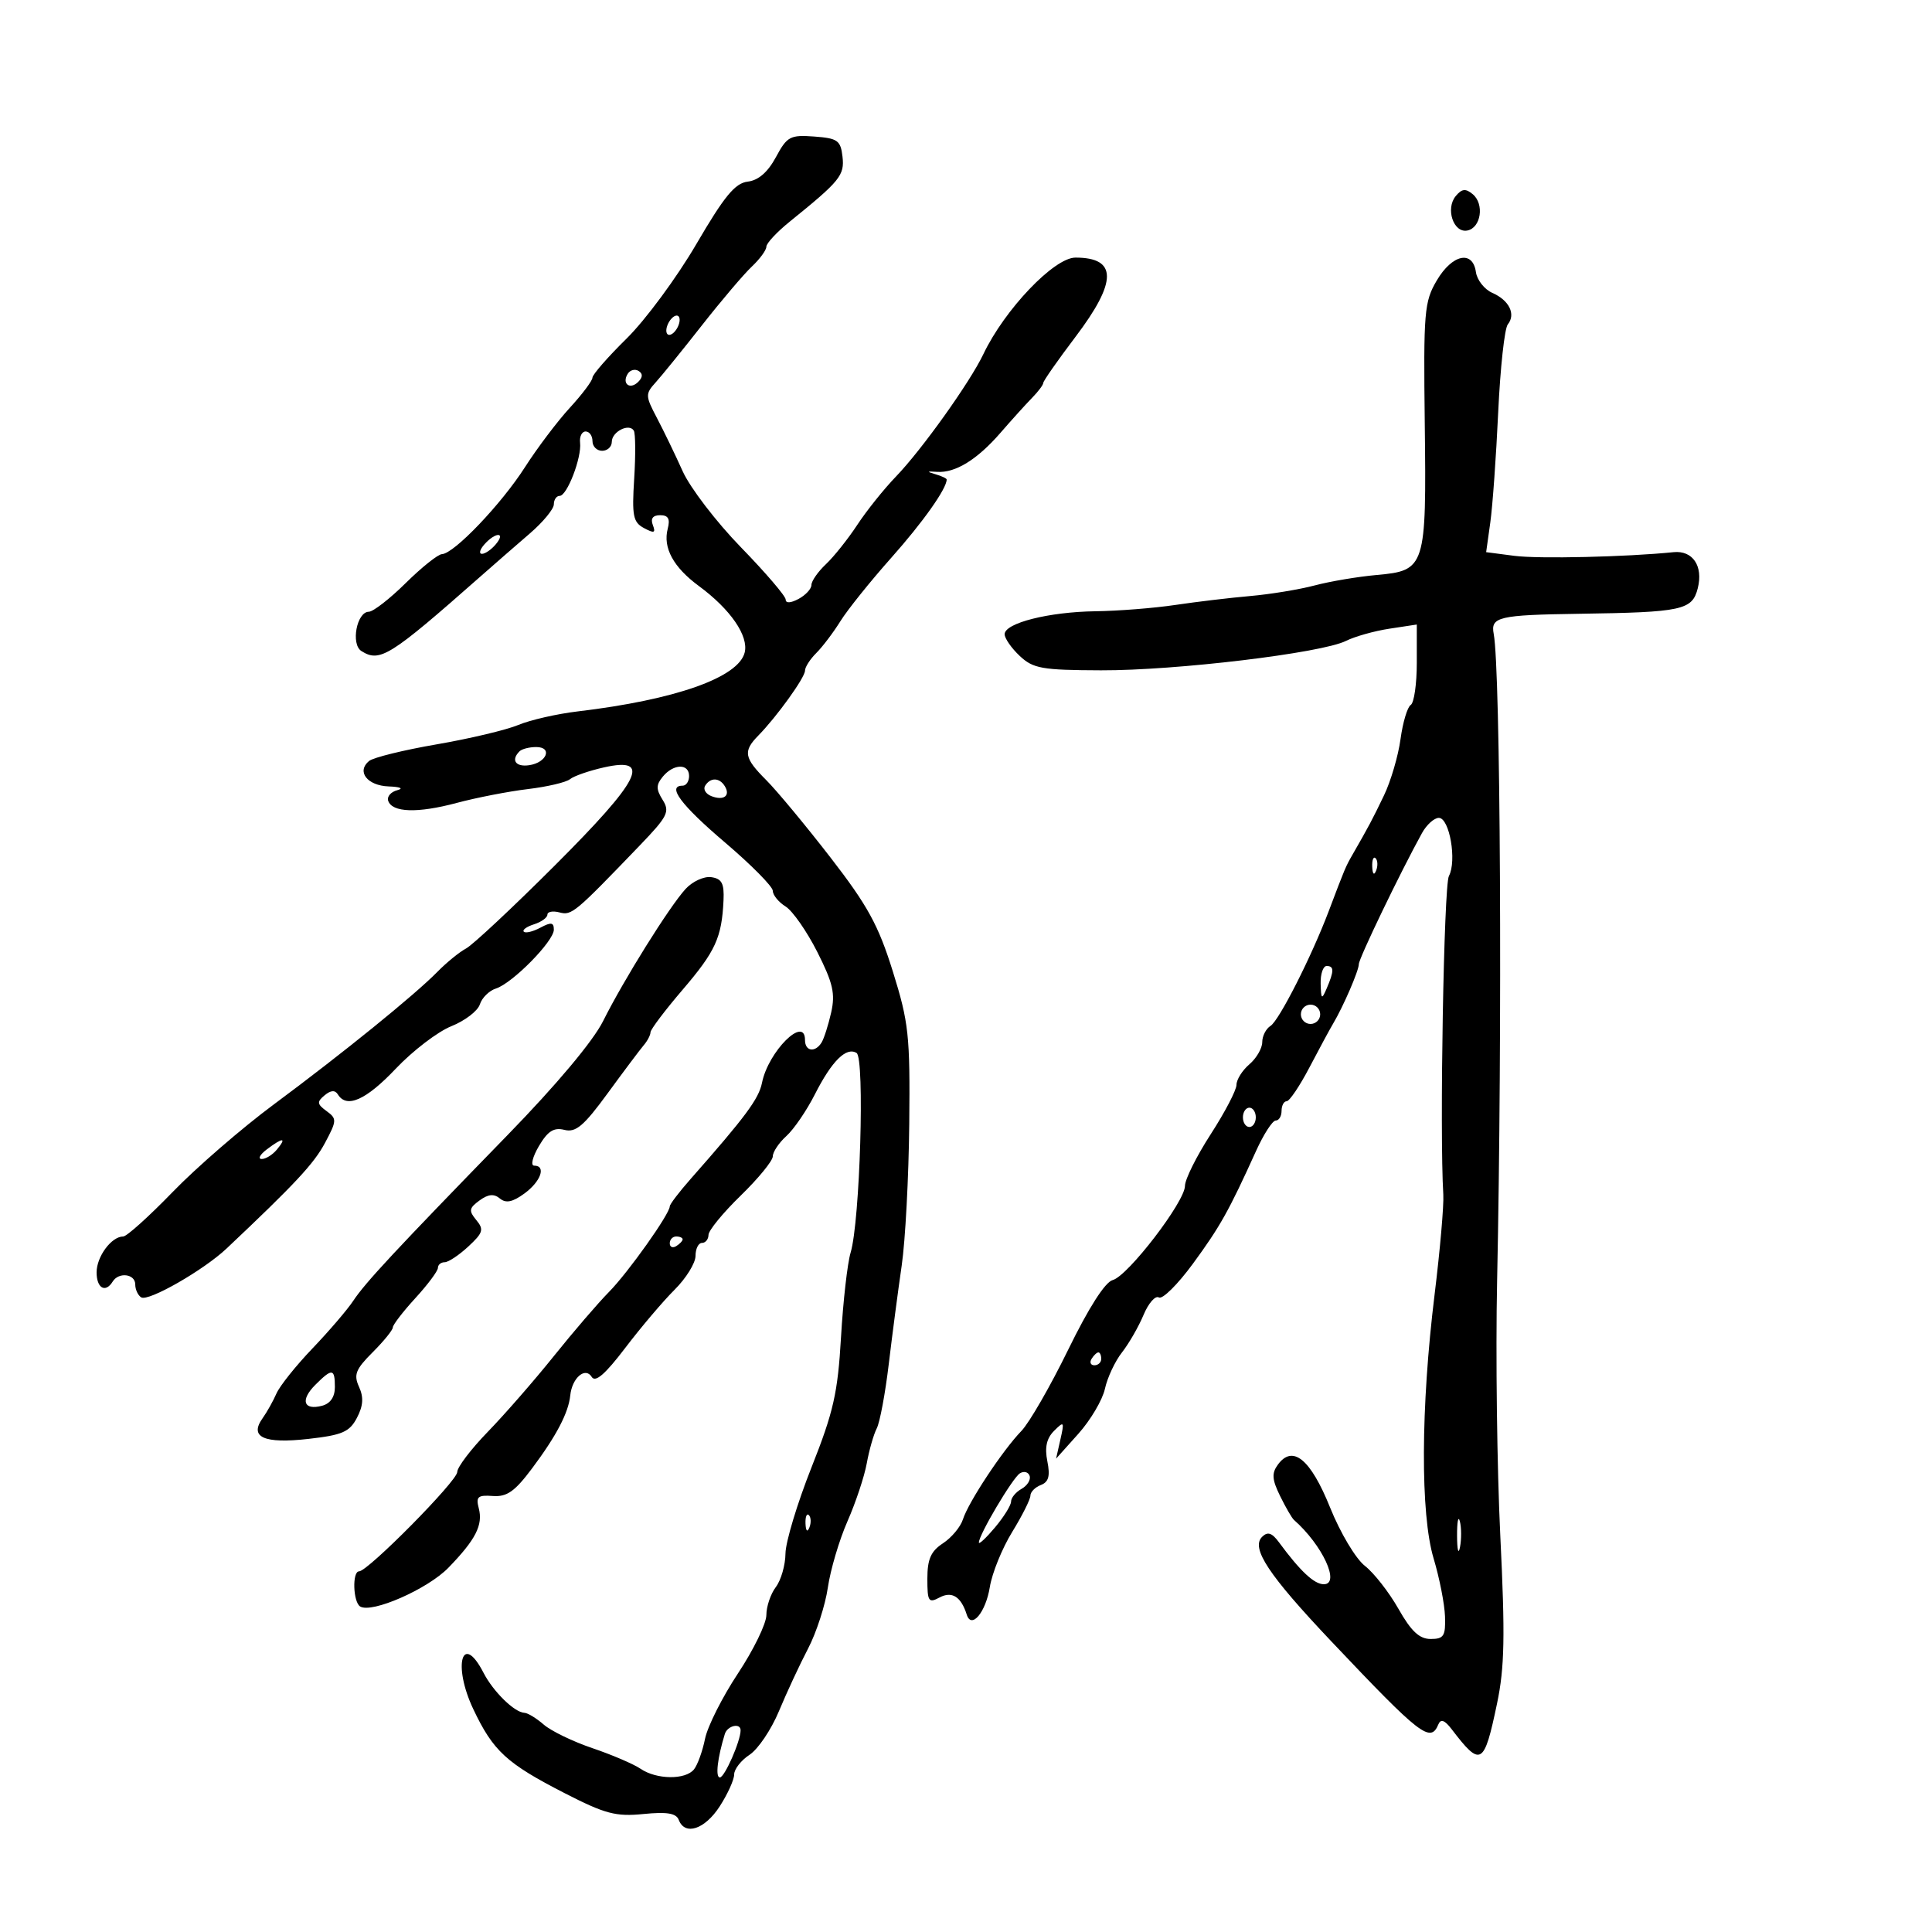 <svg xmlns="http://www.w3.org/2000/svg" width="300" height="300" viewBox="0 0 300 300" version="1.1">
	<path d="M 120.481 24.405 C 119.227 26.734, 117.762 28.006, 116.107 28.203 C 114.135 28.438, 112.475 30.457, 108.120 37.915 C 105.096 43.093, 100.232 49.682, 97.311 52.557 C 94.390 55.431, 91.998 58.170, 91.995 58.642 C 91.993 59.114, 90.410 61.220, 88.479 63.323 C 86.548 65.426, 83.414 69.576, 81.515 72.544 C 77.842 78.286, 70.508 85.970, 68.629 86.045 C 68.008 86.070, 65.475 88.092, 63 90.537 C 60.525 92.983, 57.946 94.987, 57.269 94.992 C 55.398 95.004, 54.446 100.035, 56.115 101.092 C 58.978 102.906, 60.521 101.942, 74.500 89.610 C 76.700 87.669, 80.188 84.630, 82.250 82.856 C 84.313 81.083, 86 79.040, 86 78.316 C 86 77.592, 86.406 77, 86.902 77 C 88.054 77, 90.341 71.054, 90.076 68.750 C 89.965 67.787, 90.353 67, 90.937 67 C 91.522 67, 92 67.675, 92 68.500 C 92 69.325, 92.675 70, 93.500 70 C 94.325 70, 95 69.373, 95 68.607 C 95 67.036, 97.678 65.670, 98.416 66.865 C 98.681 67.292, 98.708 70.639, 98.478 74.301 C 98.111 80.125, 98.303 81.092, 100.007 82.004 C 101.589 82.850, 101.845 82.760, 101.371 81.523 C 100.986 80.522, 101.377 80, 102.510 80 C 103.768 80, 104.085 80.566, 103.684 82.101 C 102.912 85.051, 104.562 88.084, 108.525 91 C 113.429 94.609, 116.279 98.752, 115.632 101.329 C 114.656 105.215, 104.844 108.671, 89.679 110.471 C 86.477 110.851, 82.339 111.796, 80.483 112.572 C 78.627 113.347, 72.922 114.702, 67.804 115.583 C 62.687 116.464, 57.964 117.626, 57.309 118.165 C 55.326 119.799, 57.018 121.993, 60.357 122.116 C 62.151 122.182, 62.725 122.433, 61.695 122.700 C 60.702 122.957, 60.062 123.693, 60.273 124.334 C 60.879 126.176, 64.830 126.305, 70.901 124.682 C 73.981 123.858, 78.964 122.889, 81.975 122.528 C 84.986 122.167, 87.929 121.474, 88.514 120.988 C 89.100 120.502, 91.474 119.679, 93.789 119.159 C 101.296 117.472, 99.491 121.066, 86.123 134.419 C 79.591 140.944, 73.403 146.731, 72.373 147.279 C 71.343 147.827, 69.347 149.451, 67.938 150.888 C 64.402 154.493, 53.250 163.533, 42.500 171.507 C 37.550 175.179, 30.490 181.292, 26.812 185.092 C 23.133 188.891, 19.678 192, 19.133 192 C 17.312 192, 15 195.116, 15 197.571 C 15 200.037, 16.374 200.822, 17.500 199 C 18.438 197.482, 21 197.805, 21 199.441 C 21 200.234, 21.418 201.141, 21.930 201.457 C 23.039 202.142, 31.616 197.235, 35.173 193.879 C 45.831 183.822, 48.744 180.697, 50.465 177.471 C 52.316 174, 52.330 173.714, 50.704 172.525 C 49.227 171.446, 49.183 171.093, 50.400 170.083 C 51.371 169.277, 52.028 169.236, 52.470 169.951 C 53.834 172.158, 56.843 170.815, 61.457 165.943 C 64.090 163.162, 67.973 160.195, 70.085 159.349 C 72.197 158.504, 74.190 156.978, 74.513 155.958 C 74.837 154.937, 75.958 153.831, 77.003 153.499 C 79.568 152.685, 86 146.154, 86 144.365 C 86 143.220, 85.578 143.155, 83.914 144.046 C 82.767 144.660, 81.608 144.942, 81.339 144.672 C 81.070 144.403, 81.783 143.886, 82.925 143.524 C 84.066 143.162, 85 142.488, 85 142.026 C 85 141.565, 85.845 141.408, 86.879 141.679 C 88.782 142.176, 89.236 141.798, 99.338 131.287 C 103.686 126.762, 104.046 126.047, 102.898 124.208 C 101.857 122.542, 101.864 121.869, 102.933 120.581 C 104.594 118.579, 107 118.531, 107 120.500 C 107 121.325, 106.550 122, 106 122 C 103.499 122, 105.732 124.994, 112.575 130.817 C 116.659 134.291, 120 137.671, 120 138.326 C 120 138.982, 120.893 140.077, 121.985 140.759 C 123.077 141.441, 125.296 144.625, 126.917 147.835 C 129.347 152.650, 129.723 154.293, 129.064 157.218 C 128.624 159.168, 127.953 161.267, 127.573 161.882 C 126.578 163.492, 125 163.258, 125 161.500 C 125 157.593, 119.298 163.260, 118.323 168.137 C 117.825 170.627, 115.767 173.400, 107.250 183.057 C 105.463 185.084, 104 187.003, 104 187.321 C 104 188.494, 97.538 197.597, 94.567 200.608 C 92.880 202.318, 89.025 206.803, 86 210.575 C 82.975 214.348, 78.362 219.635, 75.750 222.326 C 73.138 225.016, 71 227.828, 71 228.575 C 71 229.961, 57.125 244, 55.754 244 C 54.671 244, 54.821 248.771, 55.926 249.454 C 57.725 250.566, 66.406 246.754, 69.625 243.439 C 73.863 239.075, 75.023 236.805, 74.344 234.209 C 73.873 232.408, 74.196 232.125, 76.527 232.297 C 78.714 232.459, 79.936 231.599, 82.627 228 C 86.403 222.950, 88.275 219.373, 88.549 216.683 C 88.825 213.962, 90.881 212.189, 91.882 213.808 C 92.445 214.720, 93.976 213.395, 97.090 209.300 C 99.515 206.110, 102.963 202.045, 104.750 200.268 C 106.537 198.490, 108 196.127, 108 195.018 C 108 193.908, 108.450 193, 109 193 C 109.550 193, 110.007 192.438, 110.016 191.750 C 110.024 191.063, 112.274 188.318, 115.016 185.652 C 117.757 182.985, 120 180.242, 120 179.557 C 120 178.871, 120.949 177.453, 122.108 176.405 C 123.268 175.357, 125.257 172.447, 126.530 169.937 C 129.161 164.750, 131.410 162.517, 133.010 163.506 C 134.297 164.301, 133.539 189.676, 132.084 194.500 C 131.587 196.150, 130.915 202.062, 130.592 207.638 C 130.089 216.312, 129.427 219.234, 126.002 227.873 C 123.801 233.426, 121.986 239.439, 121.968 241.235 C 121.951 243.031, 121.276 245.374, 120.468 246.441 C 119.661 247.509, 119 249.464, 119 250.786 C 119 252.108, 117.017 256.184, 114.593 259.845 C 112.168 263.505, 109.866 268.075, 109.477 270 C 109.088 271.925, 108.316 274.063, 107.762 274.750 C 106.437 276.395, 101.953 276.346, 99.473 274.659 C 98.388 273.922, 95.025 272.481, 92 271.457 C 88.975 270.433, 85.571 268.786, 84.436 267.798 C 83.300 266.809, 81.950 265.985, 81.436 265.967 C 79.894 265.912, 76.595 262.685, 75.081 259.750 C 71.756 253.307, 70.265 258.571, 73.486 265.380 C 76.575 271.909, 78.654 273.819, 87.730 278.468 C 93.978 281.668, 95.632 282.104, 99.909 281.680 C 103.582 281.316, 104.998 281.552, 105.398 282.595 C 106.354 285.086, 109.439 284.069, 111.750 280.502 C 112.987 278.591, 114 276.357, 114 275.537 C 114 274.717, 115.079 273.339, 116.397 272.475 C 117.716 271.611, 119.768 268.563, 120.957 265.702 C 122.147 262.841, 124.178 258.475, 125.472 256 C 126.766 253.525, 128.151 249.250, 128.550 246.500 C 128.950 243.750, 130.322 239.120, 131.600 236.212 C 132.878 233.303, 134.225 229.253, 134.593 227.212 C 134.962 225.170, 135.658 222.734, 136.141 221.798 C 136.624 220.863, 137.464 216.363, 138.008 211.798 C 138.553 207.234, 139.457 200.350, 140.018 196.500 C 140.579 192.650, 141.106 182.750, 141.188 174.500 C 141.326 160.763, 141.111 158.770, 138.635 150.832 C 136.395 143.653, 134.730 140.613, 128.949 133.142 C 125.109 128.181, 120.625 122.778, 118.984 121.137 C 115.531 117.685, 115.349 116.663, 117.750 114.217 C 120.625 111.288, 125 105.206, 125 104.138 C 125 103.591, 125.787 102.361, 126.750 101.405 C 127.713 100.449, 129.400 98.221, 130.500 96.453 C 131.600 94.686, 135.155 90.256, 138.399 86.609 C 143.314 81.085, 147 75.878, 147 74.459 C 147 74.287, 146.213 73.918, 145.250 73.638 C 143.851 73.232, 143.902 73.158, 145.500 73.270 C 148.340 73.469, 151.738 71.375, 155.366 67.192 C 157.090 65.204, 159.287 62.773, 160.250 61.789 C 161.213 60.805, 162 59.755, 162 59.456 C 162 59.156, 164.250 55.939, 167 52.307 C 173.513 43.703, 173.512 40, 166.995 40 C 163.683 40, 155.990 48.068, 152.692 55 C 150.615 59.363, 143.125 69.852, 139.123 74 C 137.266 75.925, 134.566 79.297, 133.123 81.492 C 131.680 83.688, 129.488 86.440, 128.250 87.607 C 127.013 88.774, 126 90.224, 126 90.829 C 126 91.435, 125.100 92.411, 124 93 C 122.773 93.656, 122 93.695, 122 93.099 C 122 92.564, 118.872 88.911, 115.049 84.980 C 111.226 81.050, 107.155 75.733, 106.002 73.167 C 104.849 70.600, 103.049 66.874, 102.001 64.886 C 100.203 61.473, 100.192 61.168, 101.806 59.386 C 102.746 58.349, 105.987 54.351, 109.007 50.501 C 112.028 46.652, 115.513 42.550, 116.750 41.387 C 117.987 40.223, 119 38.838, 119 38.309 C 119 37.780, 120.628 36.032, 122.619 34.424 C 130.458 28.090, 131.157 27.229, 130.823 24.318 C 130.535 21.802, 130.065 21.468, 126.434 21.201 C 122.689 20.927, 122.218 21.180, 120.481 24.405 M 226.050 30.440 C 224.423 32.400, 225.692 36.205, 227.835 35.797 C 229.970 35.390, 230.526 31.681, 228.681 30.150 C 227.581 29.237, 226.995 29.302, 226.050 30.440 M 223.105 43.547 C 221.156 46.849, 221.027 48.389, 221.237 65.797 C 221.506 88.115, 221.349 88.606, 213.765 89.284 C 210.869 89.542, 206.543 90.272, 204.151 90.904 C 201.759 91.537, 197.259 92.277, 194.151 92.549 C 191.043 92.820, 185.800 93.445, 182.500 93.937 C 179.200 94.429, 173.627 94.869, 170.116 94.916 C 162.872 95.011, 156 96.748, 156 98.484 C 156 99.126, 157.053 100.641, 158.341 101.851 C 160.433 103.816, 161.776 104.054, 170.957 104.086 C 182.578 104.128, 205.226 101.409, 209 99.520 C 210.375 98.832, 213.412 97.978, 215.750 97.623 L 220 96.976 220 102.929 C 220 106.203, 219.576 109.144, 219.058 109.464 C 218.540 109.785, 217.826 112.174, 217.472 114.773 C 217.118 117.373, 215.965 121.300, 214.909 123.500 C 213.107 127.253, 212.527 128.345, 209.994 132.750 C 208.954 134.558, 208.849 134.807, 206.317 141.500 C 203.653 148.540, 198.613 158.474, 197.286 159.300 C 196.579 159.740, 196 160.877, 196 161.827 C 196 162.778, 195.100 164.326, 194 165.268 C 192.900 166.210, 192 167.645, 192 168.456 C 192 169.268, 190.200 172.717, 188 176.121 C 185.800 179.525, 184 183.135, 184 184.144 C 184 186.598, 175.133 198.152, 172.777 198.769 C 171.600 199.076, 169.048 203.070, 165.869 209.578 C 163.096 215.255, 159.825 220.935, 158.600 222.200 C 155.685 225.211, 150.375 233.242, 149.521 235.933 C 149.151 237.099, 147.757 238.768, 146.424 239.642 C 144.541 240.876, 144 242.105, 144 245.150 C 144 248.688, 144.185 248.971, 145.895 248.056 C 147.815 247.029, 149.234 247.923, 150.116 250.718 C 150.844 253.026, 153.067 250.362, 153.703 246.419 C 154.051 244.264, 155.610 240.425, 157.168 237.889 C 158.726 235.354, 160 232.814, 160 232.246 C 160 231.679, 160.730 230.934, 161.622 230.592 C 162.836 230.126, 163.090 229.198, 162.631 226.904 C 162.200 224.749, 162.511 223.346, 163.678 222.180 C 165.224 220.633, 165.291 220.724, 164.661 223.510 L 163.985 226.500 167.435 222.650 C 169.333 220.532, 171.195 217.382, 171.573 215.650 C 171.951 213.917, 173.143 211.375, 174.221 210 C 175.299 208.625, 176.806 206.005, 177.570 204.178 C 178.333 202.351, 179.405 201.132, 179.951 201.469 C 180.496 201.807, 182.868 199.457, 185.222 196.248 C 189.450 190.482, 190.825 188.029, 195.027 178.750 C 196.210 176.137, 197.588 174, 198.089 174 C 198.590 174, 199 173.325, 199 172.500 C 199 171.675, 199.356 171, 199.791 171 C 200.226 171, 201.819 168.638, 203.331 165.750 C 204.843 162.863, 206.484 159.825, 206.977 159 C 208.569 156.336, 211 150.721, 211 149.708 C 211 148.824, 217.484 135.367, 220.805 129.360 C 221.522 128.062, 222.701 127, 223.424 127 C 225.084 127, 226.239 133.685, 224.984 136.030 C 224.199 137.497, 223.526 175.850, 224.116 185.500 C 224.217 187.150, 223.609 194.125, 222.764 201 C 220.606 218.572, 220.544 235.106, 222.612 242 C 223.519 245.025, 224.315 249.075, 224.380 251 C 224.484 254.040, 224.191 254.500, 222.153 254.500 C 220.403 254.500, 219.131 253.310, 217.153 249.822 C 215.694 247.248, 213.348 244.245, 211.940 243.148 C 210.516 242.039, 208.119 238.022, 206.539 234.096 C 203.507 226.565, 200.730 224.282, 198.428 227.429 C 197.447 228.771, 197.516 229.737, 198.774 232.301 C 199.637 234.061, 200.604 235.729, 200.922 236.009 C 205.341 239.895, 208.175 246, 205.561 246 C 204.069 246, 201.905 243.978, 198.608 239.500 C 197.508 238.007, 196.843 237.787, 195.985 238.632 C 194.202 240.388, 196.959 244.549, 206.778 254.923 C 220.606 269.532, 222.123 270.706, 223.354 267.750 C 223.719 266.874, 224.331 267.098, 225.403 268.500 C 229.952 274.451, 230.440 274.175, 232.464 264.503 C 233.631 258.924, 233.726 254.047, 232.970 238.566 C 232.457 228.080, 232.232 210.275, 232.469 199 C 233.291 159.876, 232.998 103.932, 231.942 98.431 C 231.435 95.789, 232.706 95.490, 245.205 95.308 C 261.243 95.074, 262.775 94.743, 263.632 91.330 C 264.495 87.890, 262.844 85.438, 259.869 85.741 C 252.515 86.488, 238.908 86.800, 235.135 86.308 L 230.769 85.738 231.415 81.119 C 231.770 78.579, 232.321 70.875, 232.640 64 C 232.960 57.125, 233.629 50.995, 234.128 50.377 C 235.408 48.791, 234.349 46.628, 231.731 45.479 C 230.504 44.940, 229.356 43.487, 229.180 42.250 C 228.690 38.798, 225.506 39.477, 223.105 43.547 M 103.638 50.500 C 103.322 51.325, 103.451 52, 103.924 52 C 104.398 52, 105.045 51.325, 105.362 50.500 C 105.678 49.675, 105.549 49, 105.076 49 C 104.602 49, 103.955 49.675, 103.638 50.500 M 97.469 58.050 C 96.519 59.588, 97.820 60.580, 99.104 59.296 C 99.822 58.578, 99.839 58.019, 99.156 57.597 C 98.596 57.251, 97.837 57.455, 97.469 58.050 M 75.211 84.538 C 74.501 85.342, 74.334 86, 74.838 86 C 75.342 86, 76.315 85.325, 77 84.500 C 78.604 82.568, 76.917 82.603, 75.211 84.538 M 80.667 116.667 C 79.302 118.031, 80.069 119.129, 82.172 118.820 C 84.920 118.415, 85.843 116, 83.250 116 C 82.196 116, 81.033 116.300, 80.667 116.667 M 109.496 122.007 C 109.153 122.561, 109.596 123.292, 110.480 123.631 C 112.394 124.365, 113.461 123.556, 112.541 122.067 C 111.711 120.723, 110.306 120.696, 109.496 122.007 M 213.079 134.583 C 213.127 135.748, 213.364 135.985, 213.683 135.188 C 213.972 134.466, 213.936 133.603, 213.604 133.271 C 213.272 132.939, 213.036 133.529, 213.079 134.583 M 106.445 138.048 C 103.905 140.837, 96.847 152.148, 93.651 158.550 C 92.095 161.668, 86.420 168.439, 78.815 176.251 C 61.299 194.247, 56.725 199.160, 54.845 202 C 53.935 203.375, 51.089 206.695, 48.522 209.379 C 45.954 212.062, 43.437 215.212, 42.929 216.379 C 42.421 217.545, 41.451 219.275, 40.775 220.222 C 38.668 223.173, 40.981 224.215, 47.903 223.431 C 53.160 222.837, 54.276 222.351, 55.423 220.162 C 56.401 218.296, 56.491 216.977, 55.751 215.353 C 54.890 213.463, 55.219 212.627, 57.866 209.981 C 59.590 208.257, 61 206.519, 61 206.118 C 61 205.718, 62.575 203.671, 64.500 201.570 C 66.425 199.468, 68 197.355, 68 196.874 C 68 196.393, 68.470 196, 69.044 196 C 69.618 196, 71.271 194.903, 72.717 193.561 C 75.016 191.430, 75.172 190.913, 73.961 189.453 C 72.762 188.008, 72.828 187.599, 74.456 186.409 C 75.808 185.420, 76.697 185.333, 77.620 186.100 C 78.556 186.876, 79.587 186.668, 81.421 185.333 C 83.986 183.464, 84.852 181, 82.943 181 C 82.362 181, 82.697 179.629, 83.687 177.953 C 85.061 175.626, 85.999 175.034, 87.649 175.448 C 89.410 175.890, 90.656 174.834, 94.372 169.745 C 96.882 166.310, 99.399 162.956, 99.967 162.292 C 100.535 161.628, 101.004 160.728, 101.009 160.292 C 101.014 159.856, 103.265 156.875, 106.011 153.667 C 111.109 147.710, 112.081 145.584, 112.348 139.791 C 112.469 137.172, 112.081 136.440, 110.445 136.206 C 109.314 136.044, 107.514 136.873, 106.445 138.048 M 205.070 152.750 C 205.133 155.187, 205.238 155.272, 206 153.500 C 207.174 150.769, 207.174 150, 206 150 C 205.450 150, 205.032 151.238, 205.070 152.750 M 202 157.500 C 202 158.325, 202.675 159, 203.500 159 C 204.325 159, 205 158.325, 205 157.500 C 205 156.675, 204.325 156, 203.500 156 C 202.675 156, 202 156.675, 202 157.500 M 193 173.500 C 193 174.325, 193.450 175, 194 175 C 194.550 175, 195 174.325, 195 173.500 C 195 172.675, 194.550 172, 194 172 C 193.450 172, 193 172.675, 193 173.500 M 41.441 178.468 C 40.374 179.276, 40.007 179.951, 40.628 179.968 C 41.248 179.986, 42.315 179.325, 43 178.500 C 44.581 176.595, 43.935 176.582, 41.441 178.468 M 104 193.059 C 104 193.641, 104.450 193.840, 105 193.500 C 105.550 193.160, 106 192.684, 106 192.441 C 106 192.198, 105.550 192, 105 192 C 104.450 192, 104 192.477, 104 193.059 M 169.500 211 C 169.160 211.550, 169.359 212, 169.941 212 C 170.523 212, 171 211.550, 171 211 C 171 210.450, 170.802 210, 170.559 210 C 170.316 210, 169.840 210.450, 169.500 211 M 48.964 215.036 C 46.597 217.403, 47.121 219.043, 50.001 218.289 C 51.294 217.951, 52 216.925, 52 215.383 C 52 212.474, 51.574 212.426, 48.964 215.036 M 158.363 228.782 C 157.227 229.499, 152 238.320, 152 239.519 C 152 239.868, 153.125 238.816, 154.500 237.182 C 155.875 235.548, 157 233.736, 157 233.155 C 157 232.575, 157.733 231.689, 158.629 231.188 C 159.525 230.686, 160.088 229.778, 159.879 229.170 C 159.671 228.562, 158.988 228.387, 158.363 228.782 M 125.079 236.583 C 125.127 237.748, 125.364 237.985, 125.683 237.188 C 125.972 236.466, 125.936 235.603, 125.604 235.271 C 125.272 234.939, 125.036 235.529, 125.079 236.583 M 226.252 238.500 C 226.263 240.700, 226.468 241.482, 226.707 240.238 C 226.946 238.994, 226.937 237.194, 226.687 236.238 C 226.437 235.282, 226.241 236.300, 226.252 238.500 M 112.552 269.250 C 111.406 272.971, 111.059 276, 111.780 276 C 112.516 276, 115 270.353, 115 268.679 C 115 267.478, 112.951 267.956, 112.552 269.250" stroke="none" fill="black" fill-rule="evenodd"/>
</svg>